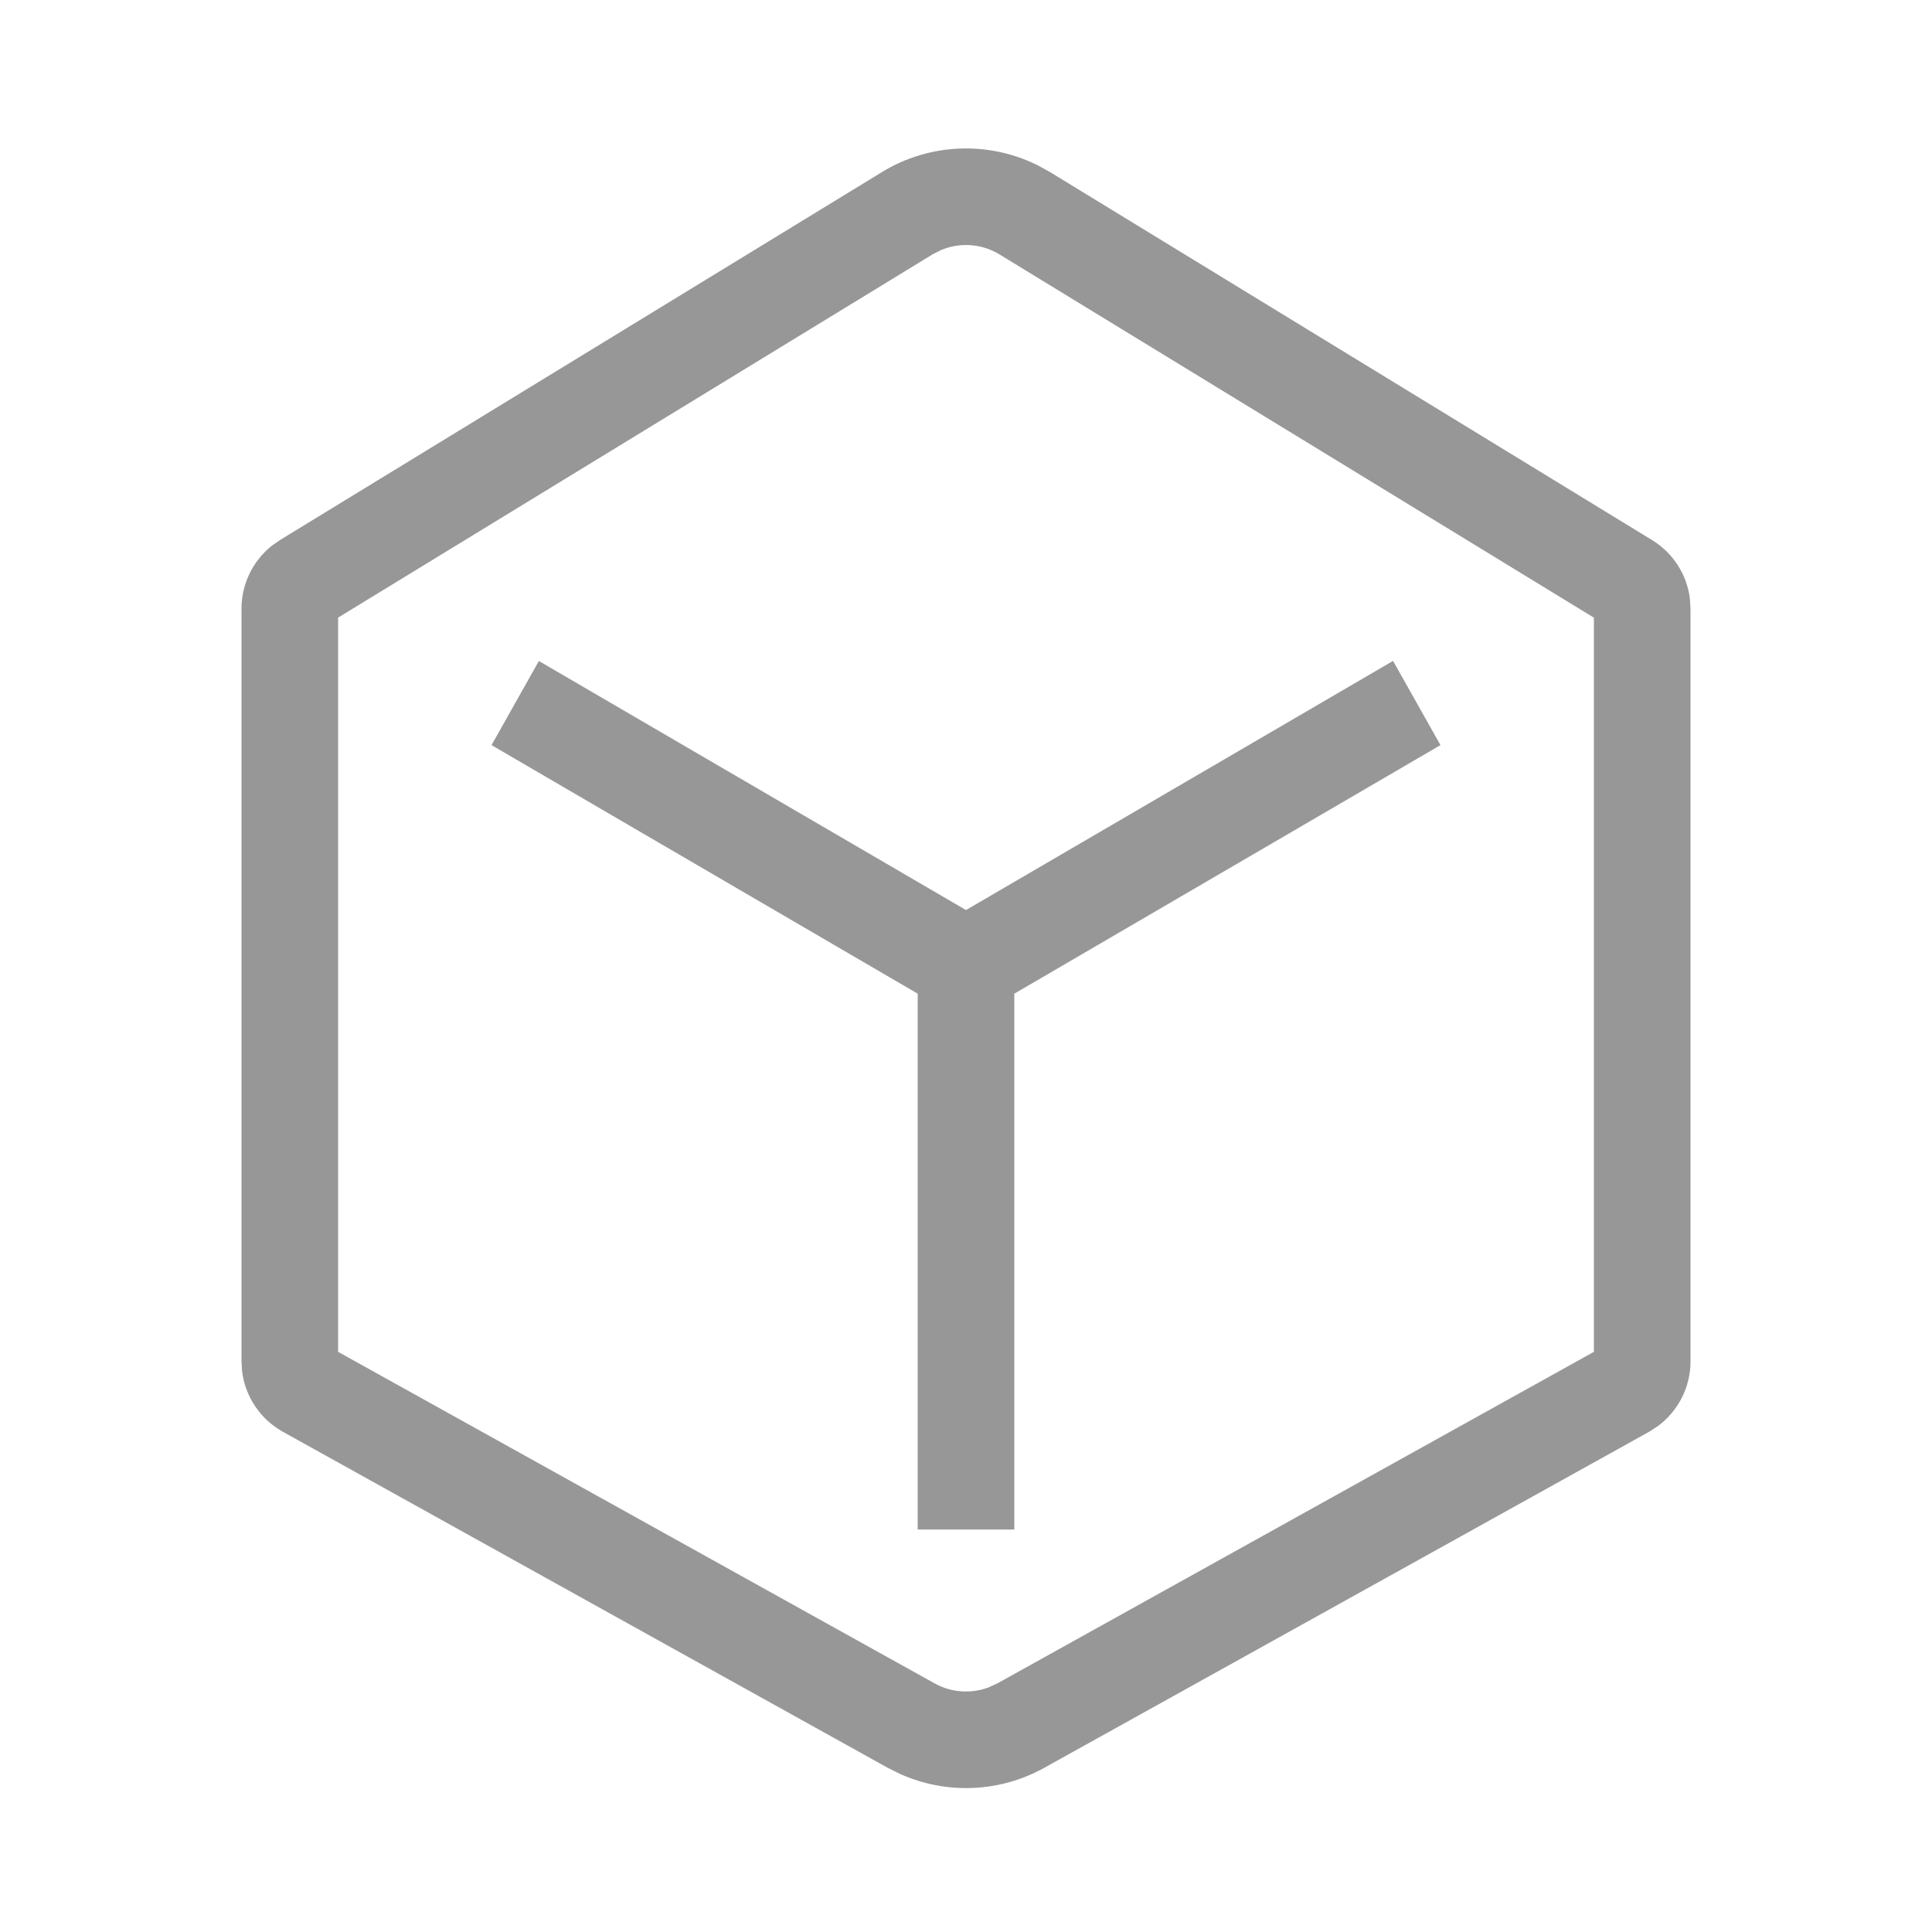 <?xml version="1.0" encoding="UTF-8"?>
<svg width="24px" height="24px" viewBox="0 0 24 24" version="1.1" xmlns="http://www.w3.org/2000/svg" xmlns:xlink="http://www.w3.org/1999/xlink">
    <title>icons_outlined_goods</title>
    <defs>
        <filter id="filter-1">
            <feColorMatrix in="SourceGraphic" type="matrix" values="0 0 0 0 0 0 0 0 0 0 0 0 0 0 0 0 0 0 0.9 0"></feColorMatrix>
        </filter>
    </defs>
    <g id="icons_outlined_goods" stroke="none" stroke-width="1" fill="none" fill-rule="evenodd">
        <g filter="url(#filter-1)" id="编组">
            <g transform="translate(3, 1.844)">
                <path d="M7.957,0.293 C8.548,-0.068 9.28,-0.095 9.892,0.21 L10.043,0.293 L17.521,4.864 C17.782,5.023 17.953,5.29 17.992,5.588 L18,5.717 L18,15.068 C18,15.391 17.844,15.691 17.587,15.877 L17.486,15.942 L9.971,20.117 C9.418,20.424 8.754,20.45 8.182,20.193 L8.029,20.117 L0.514,15.942 C0.232,15.785 0.045,15.503 0.007,15.188 L0,15.068 L0,5.717 C0,5.412 0.139,5.127 0.373,4.938 L0.479,4.864 L7.957,0.293 Z M9.417,1.317 C9.193,1.18 8.918,1.163 8.682,1.266 L8.583,1.317 L1.2,5.828 L1.2,14.949 L8.611,19.068 C8.819,19.183 9.064,19.199 9.282,19.117 L9.389,19.068 L16.8,14.949 L16.8,5.829 L9.417,1.317 Z" id="路径-86" fill="#979797" fill-rule="nonzero"></path>
                <path d="M14.305,6.366 L14.894,7.412 L9.6,10.5 L9.6,17.156 L8.4,17.156 L8.4,10.5 L3.106,7.412 L3.694,6.367 L9,9.461 L14.305,6.366 Z" id="形状结合" fill="#979797" fill-rule="nonzero"></path>
            </g>
        </g>
    </g>
</svg>